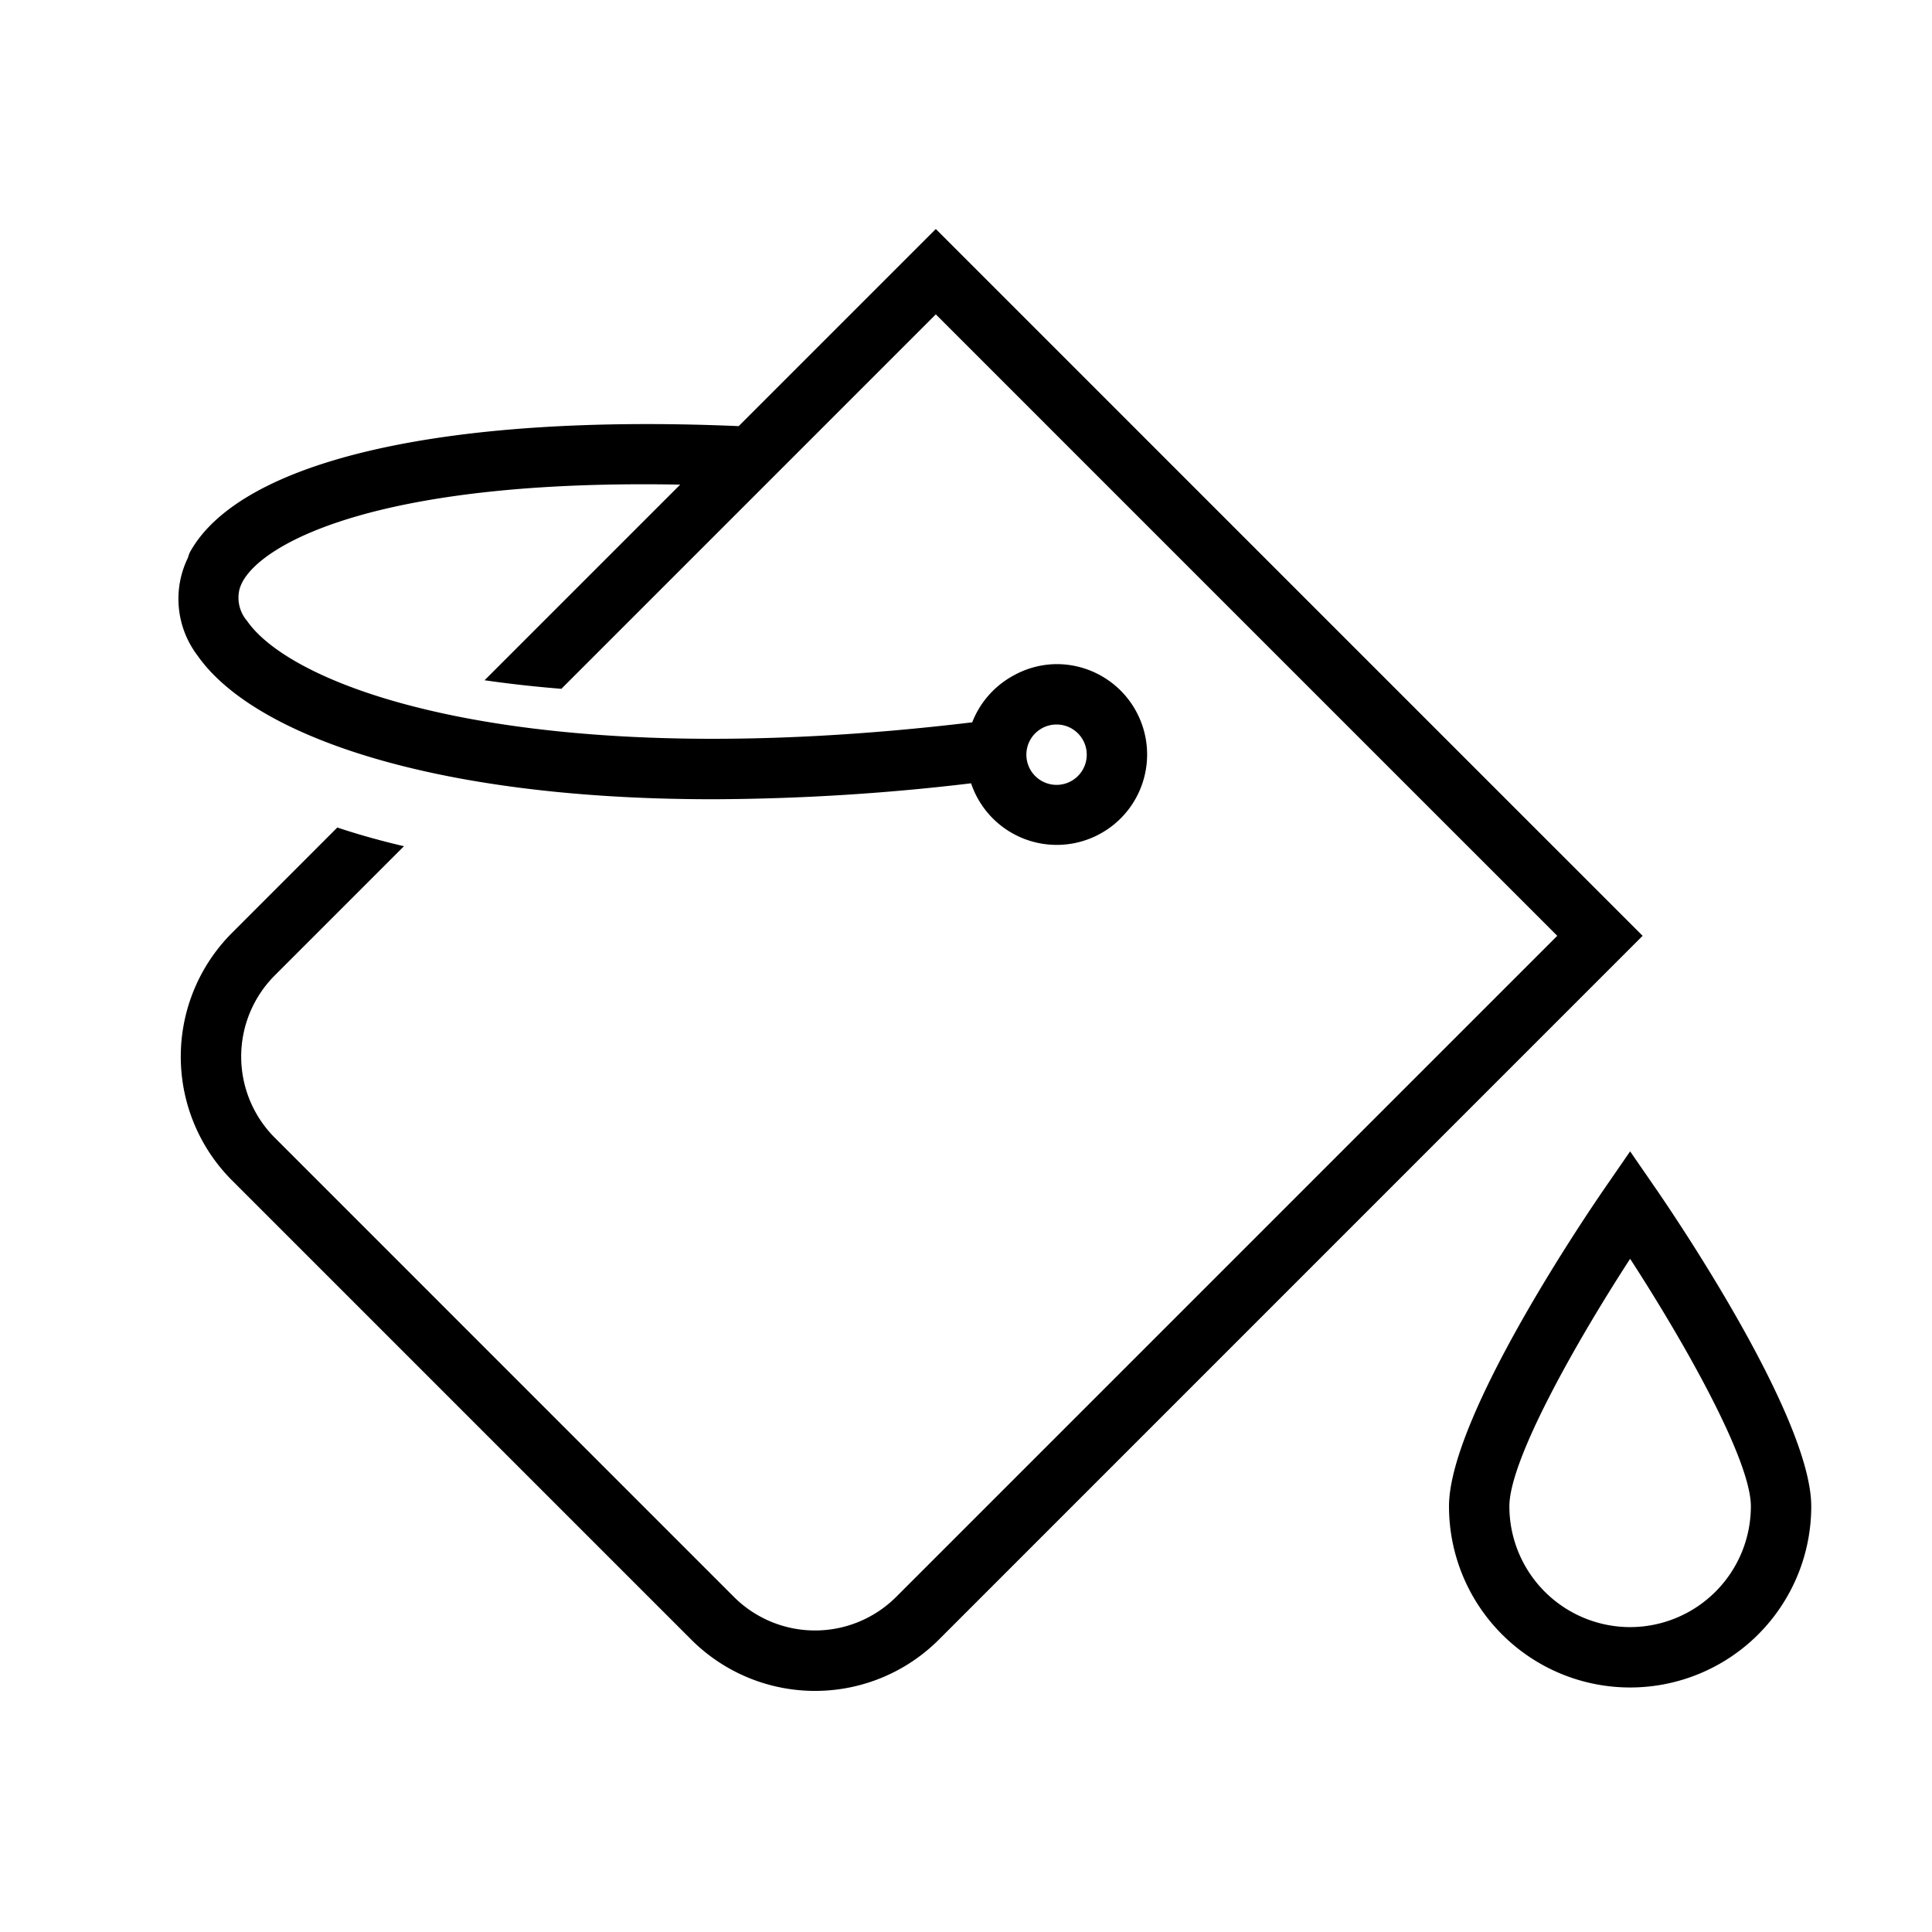 <svg xmlns="http://www.w3.org/2000/svg" viewBox="0 0 32 32"><path d="M27.411 19.666L27 19.07l-.411.596C26.323 20.05 24 23.456 24 24.95a3 3 0 0 0 6 0c0-1.493-2.323-4.9-2.589-5.284zM27 26.95a2.002 2.002 0 0 1-2-2c0-.768 1.1-2.714 2-4.1.9 1.386 2 3.332 2 4.1a2.002 2.002 0 0 1-2 2zM15.5 3.793l-3.265 3.265c-4.854-.21-8.244.563-9.088 2.086-.019.034-.024.07-.04.106a1.552 1.552 0 0 0 .163 1.606c.91 1.306 3.847 2.382 8.538 2.382a36.964 36.964 0 0 0 4.276-.264A1.497 1.497 0 1 0 17.5 11a1.48 1.48 0 0 0-.704.184 1.5 1.5 0 0 0-.693.78c-7.26.87-11.204-.518-12.011-1.68a.59.59 0 0 1-.124-.529.654.654 0 0 1 .053-.126c.37-.666 2.323-1.695 7.245-1.602l-3.24 3.24c.391.057.817.105 1.272.142l3.467-3.467.015-.015 2.72-2.72L25.793 15.5l-10.95 10.95a1.902 1.902 0 0 1-2.687 0l-7.605-7.606a1.902 1.902 0 0 1 0-2.688l2.14-2.14q-.583-.136-1.104-.31L3.844 15.45a2.9 2.9 0 0 0 0 4.102l7.605 7.605a2.9 2.9 0 0 0 4.102 0L27.207 15.5zm2 8.207a.5.5 0 1 1-.5.5.5.5 0 0 1 .5-.5z"/><path fill="none" d="M0 0h32v32H0z"/></svg>